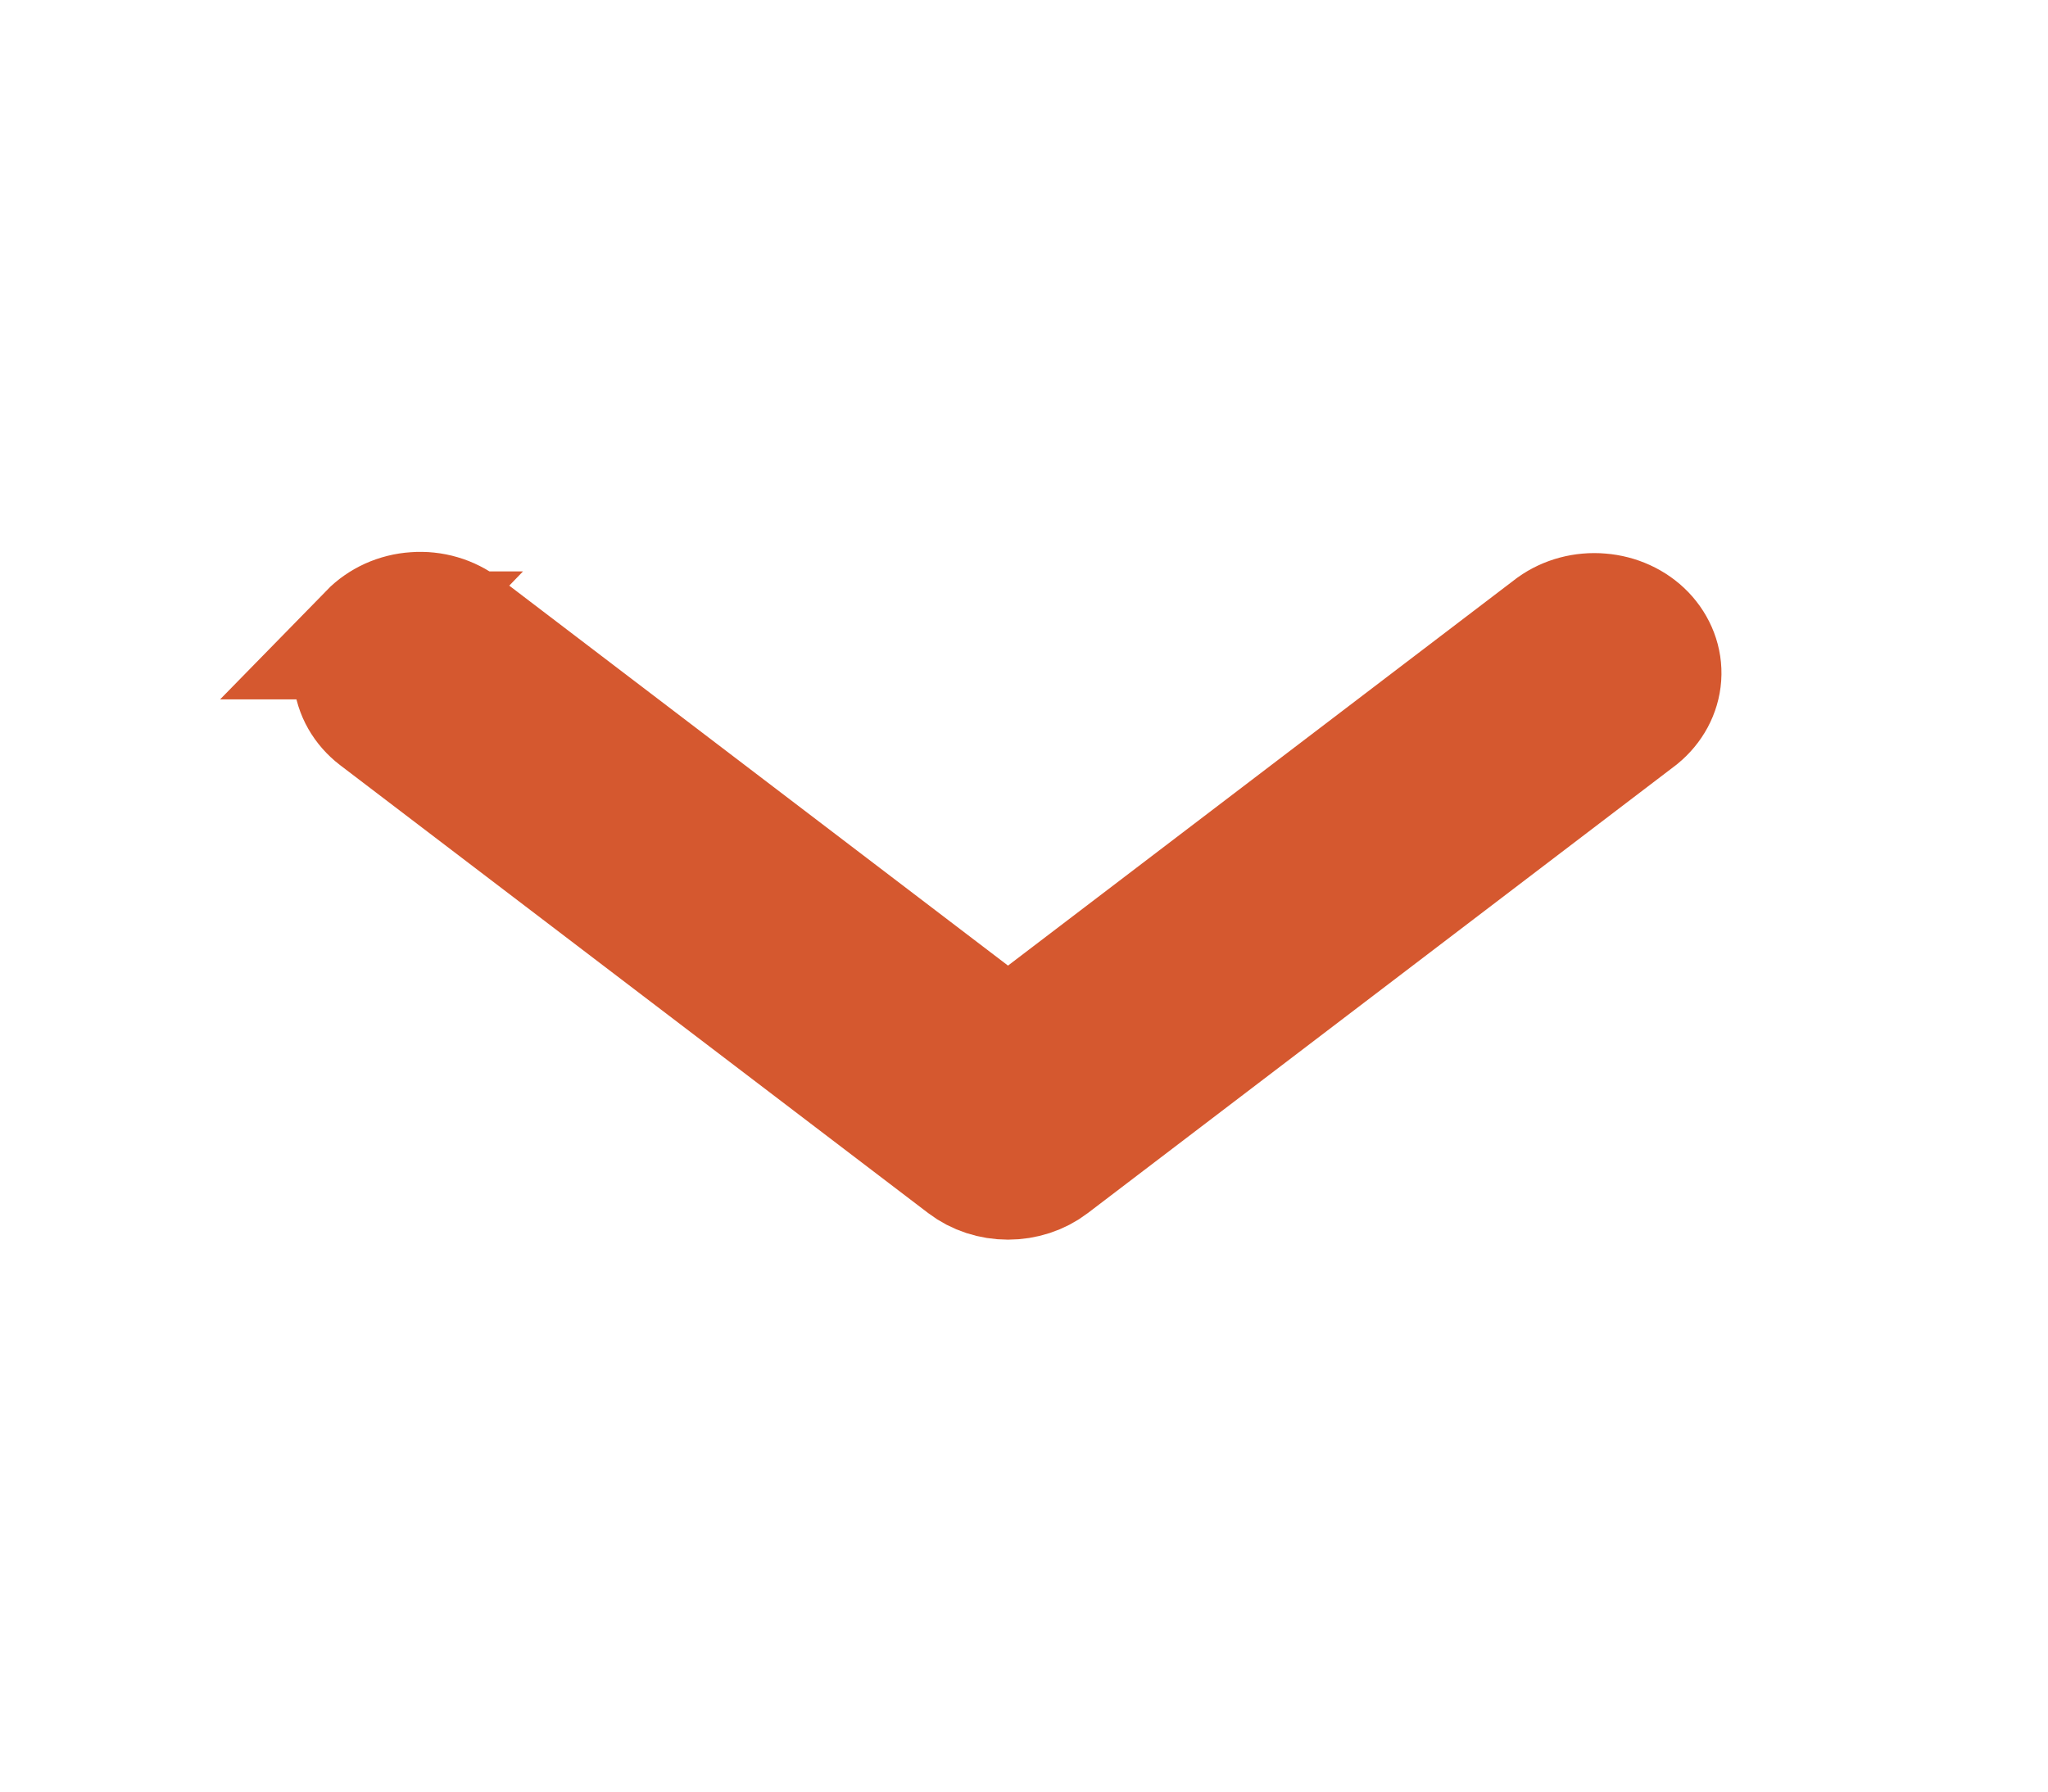 <svg width="16" height="14" viewBox="0 0 16 14" fill="none" xmlns="http://www.w3.org/2000/svg">
<path fill-rule="evenodd" clip-rule="evenodd" d="M2.907 4.965C2.949 4.922 3.001 4.886 3.058 4.86C3.116 4.834 3.179 4.818 3.243 4.814C3.308 4.809 3.373 4.816 3.434 4.834C3.496 4.852 3.552 4.881 3.602 4.918L7.875 8.174L12.149 4.918C12.248 4.847 12.375 4.813 12.502 4.824C12.629 4.834 12.747 4.888 12.83 4.974C12.913 5.061 12.956 5.172 12.948 5.286C12.94 5.399 12.883 5.505 12.789 5.582L8.195 9.082C8.106 9.15 7.992 9.187 7.875 9.187C7.758 9.187 7.644 9.15 7.555 9.082L2.961 5.582C2.862 5.506 2.801 5.399 2.791 5.283C2.781 5.168 2.823 5.053 2.908 4.965H2.907Z" fill="#D5582F" stroke="#D5582F"/>
</svg>
